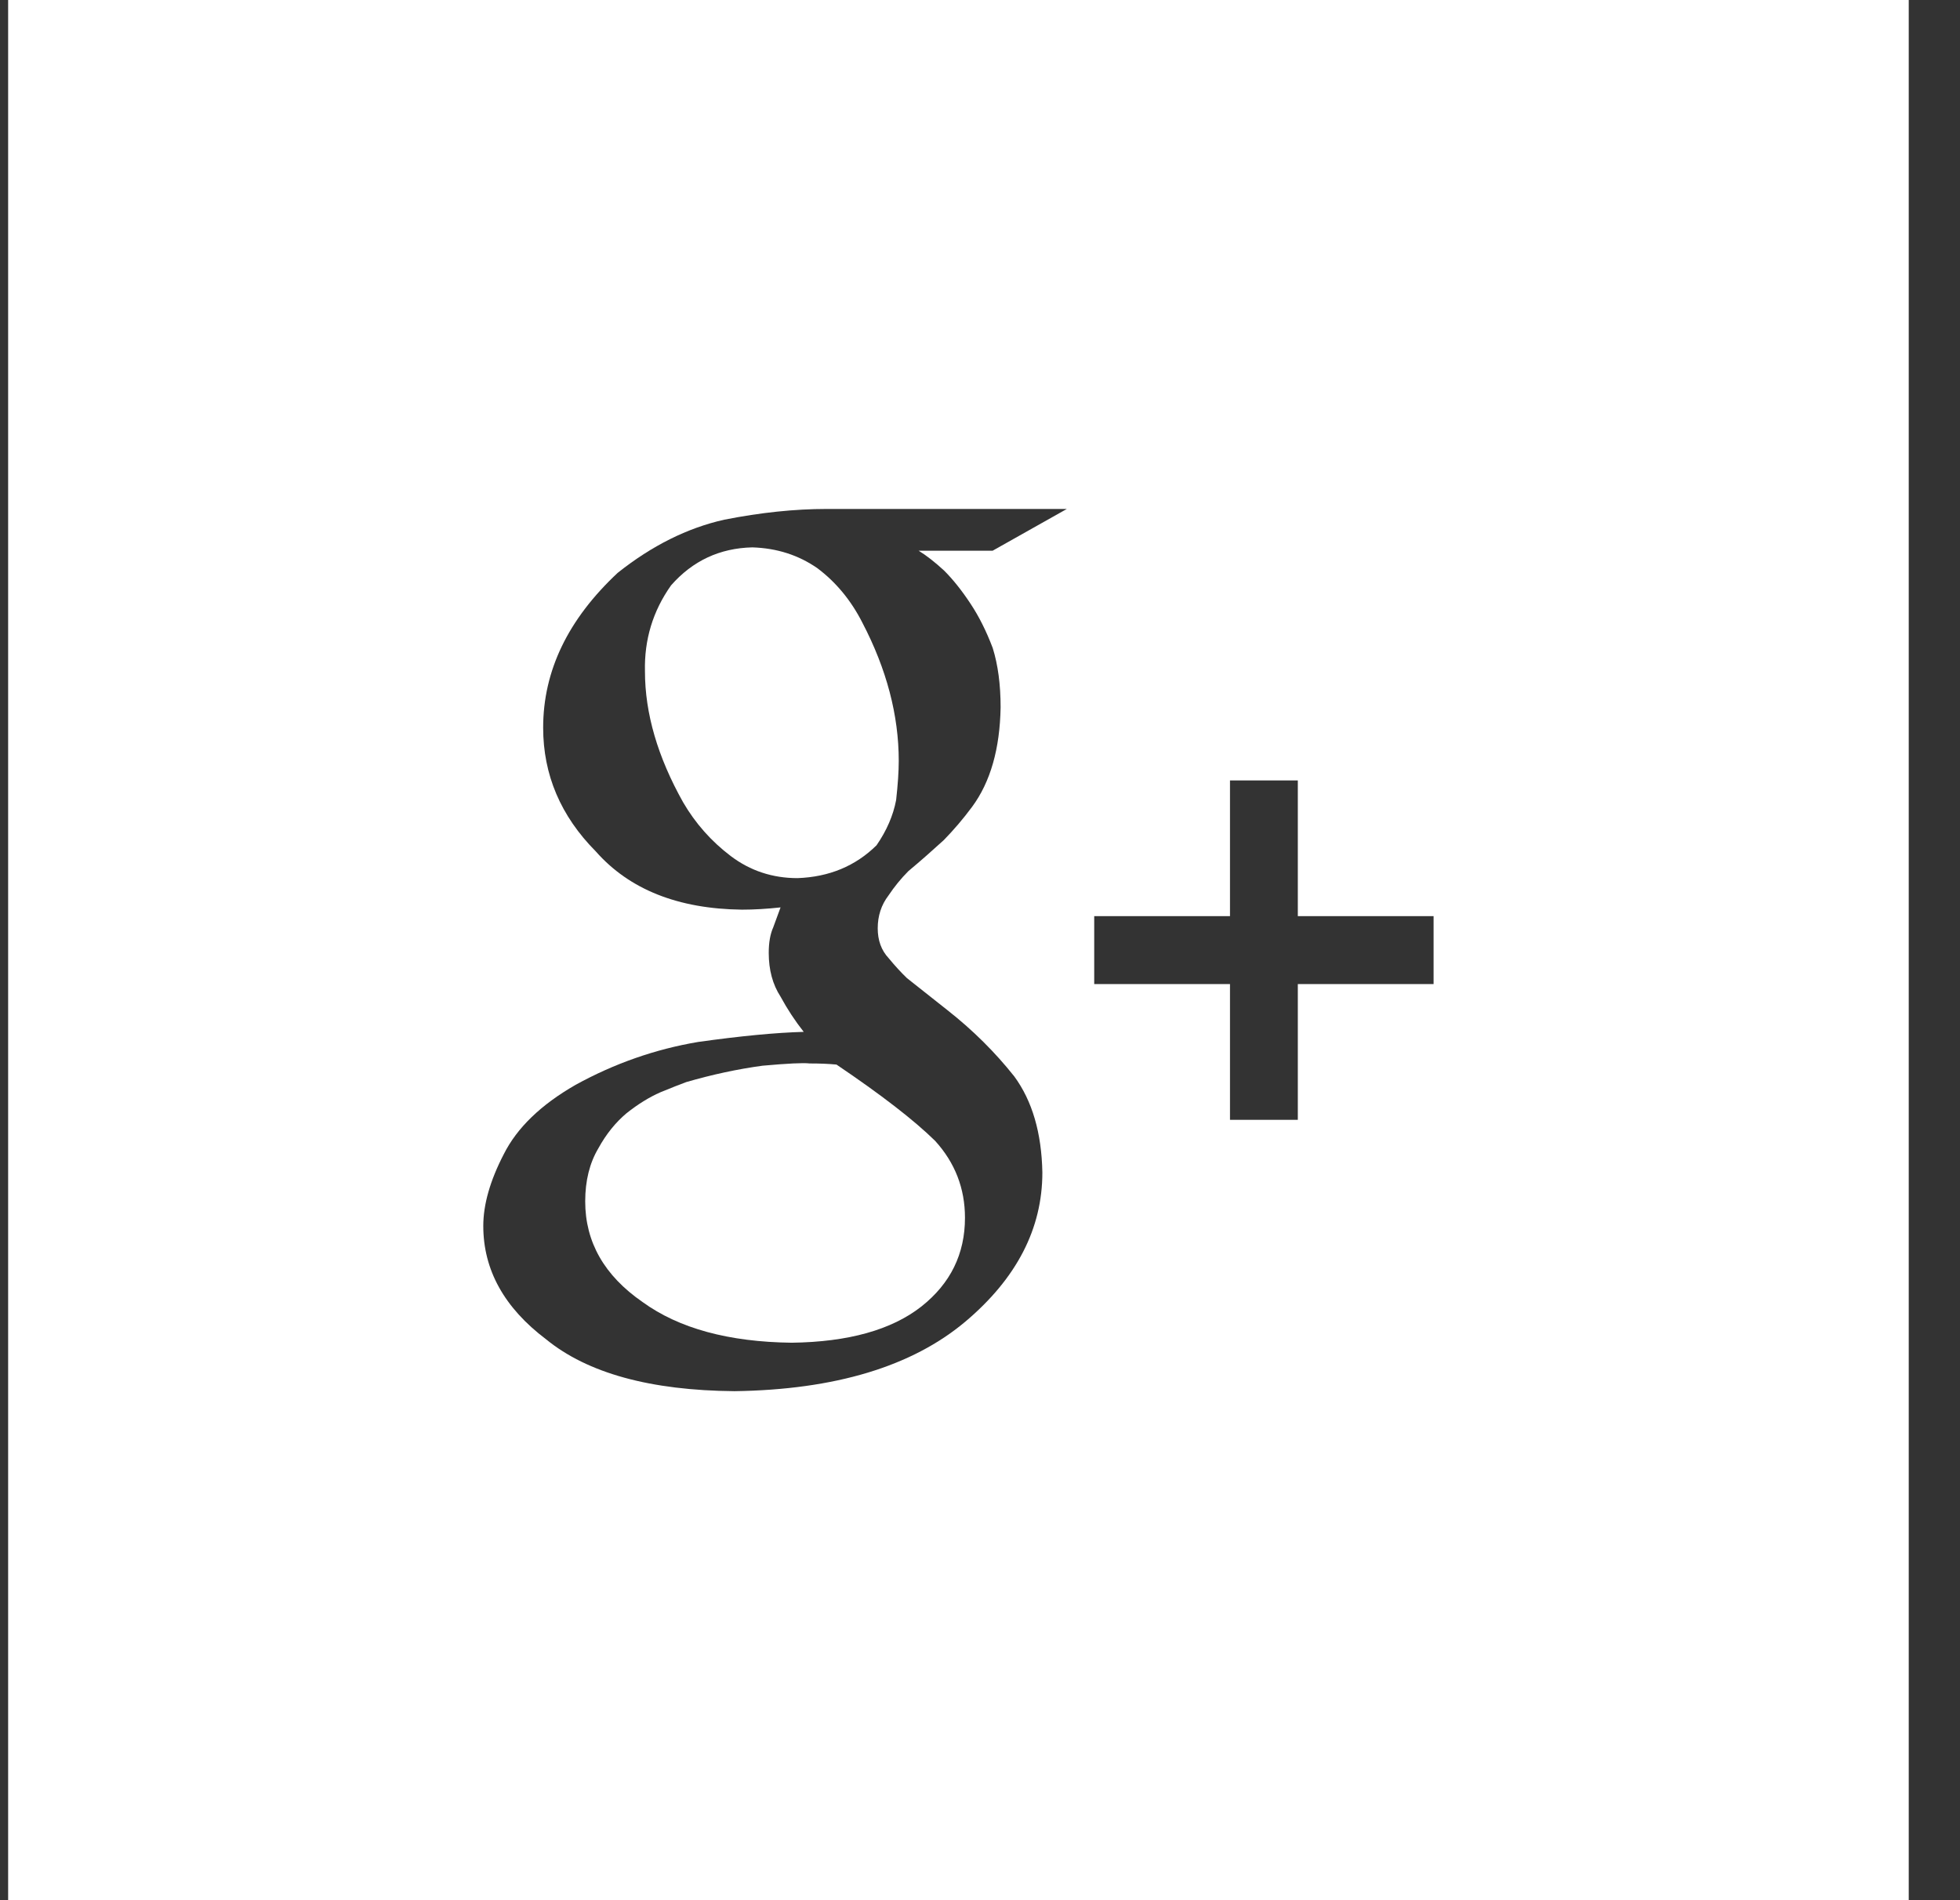<svg width="33" height="32" viewBox="0 0 33 32" fill="none" xmlns="http://www.w3.org/2000/svg">
<rect x="0" y="0" width="33" height="32" fill="#333333" stroke="none"/>
<path fill-rule="evenodd" clip-rule="evenodd" d="M13.765 9.571C13.446 9.348 13.08 9.231 12.666 9.218C12.118 9.231 11.662 9.444 11.299 9.857C10.992 10.29 10.846 10.773 10.859 11.307C10.859 12.013 11.073 12.747 11.501 13.51C11.708 13.866 11.976 14.168 12.303 14.416C12.631 14.664 13.006 14.788 13.427 14.788C13.959 14.769 14.403 14.585 14.758 14.235C14.929 13.987 15.039 13.733 15.088 13.472C15.117 13.211 15.132 12.992 15.132 12.814C15.132 12.044 14.928 11.269 14.52 10.487C14.329 10.111 14.077 9.806 13.765 9.571Z" fill="white"/>
<path fill-rule="evenodd" clip-rule="evenodd" d="M13.63 17.909C13.527 17.896 13.262 17.909 12.838 17.947C12.418 18.004 11.991 18.096 11.553 18.223C11.45 18.261 11.305 18.318 11.118 18.395C10.931 18.477 10.742 18.594 10.549 18.747C10.361 18.905 10.204 19.102 10.075 19.337C9.928 19.584 9.853 19.883 9.853 20.232C9.853 20.917 10.175 21.482 10.819 21.927C11.431 22.371 12.268 22.599 13.331 22.612C14.284 22.599 15.011 22.396 15.512 22.003C16.003 21.615 16.247 21.117 16.247 20.508C16.247 20.013 16.079 19.581 15.745 19.213C15.39 18.864 14.836 18.436 14.084 17.928C13.954 17.915 13.803 17.909 13.63 17.909Z" fill="white"/>
<path fill-rule="evenodd" clip-rule="evenodd" d="M24.137 16.572H21.851V18.858H20.709V16.572H18.423V15.428H20.709V13.143H21.851V15.428H24.137V16.572ZM15.895 9.608C16.047 9.76 16.196 9.947 16.342 10.169C16.482 10.38 16.606 10.627 16.714 10.912C16.803 11.197 16.847 11.53 16.847 11.912C16.835 12.61 16.676 13.168 16.368 13.586C16.217 13.79 16.058 13.976 15.889 14.149C15.702 14.319 15.504 14.495 15.293 14.671C15.172 14.793 15.061 14.928 14.958 15.082C14.838 15.239 14.778 15.424 14.778 15.633C14.778 15.836 14.839 16.005 14.963 16.137C15.068 16.265 15.17 16.375 15.269 16.471L15.955 17.014C16.381 17.349 16.755 17.721 17.077 18.127C17.38 18.54 17.537 19.078 17.55 19.745C17.55 20.691 17.117 21.529 16.252 22.258C15.354 23.012 14.059 23.404 12.367 23.428C10.951 23.416 9.893 23.125 9.195 22.555C8.49 22.023 8.137 21.386 8.137 20.645C8.137 20.284 8.252 19.881 8.481 19.439C8.704 18.994 9.106 18.605 9.69 18.27C10.345 17.909 11.033 17.669 11.754 17.547C12.467 17.447 13.06 17.39 13.532 17.377C13.386 17.192 13.256 16.994 13.142 16.784C13.009 16.579 12.943 16.334 12.943 16.047C12.943 15.874 12.968 15.73 13.019 15.616C13.063 15.495 13.104 15.383 13.142 15.281C12.913 15.306 12.696 15.319 12.493 15.319C11.416 15.306 10.596 14.979 10.031 14.338C9.44 13.742 9.145 13.047 9.145 12.255C9.145 11.296 9.564 10.428 10.401 9.646C10.975 9.19 11.573 8.891 12.193 8.752C12.806 8.631 13.381 8.571 13.918 8.571H17.962L16.713 9.274H15.466C15.593 9.351 15.736 9.462 15.895 9.608ZM0.137 32.001H32.137V0H0.137V32.001Z" fill="white"/>
</svg>

